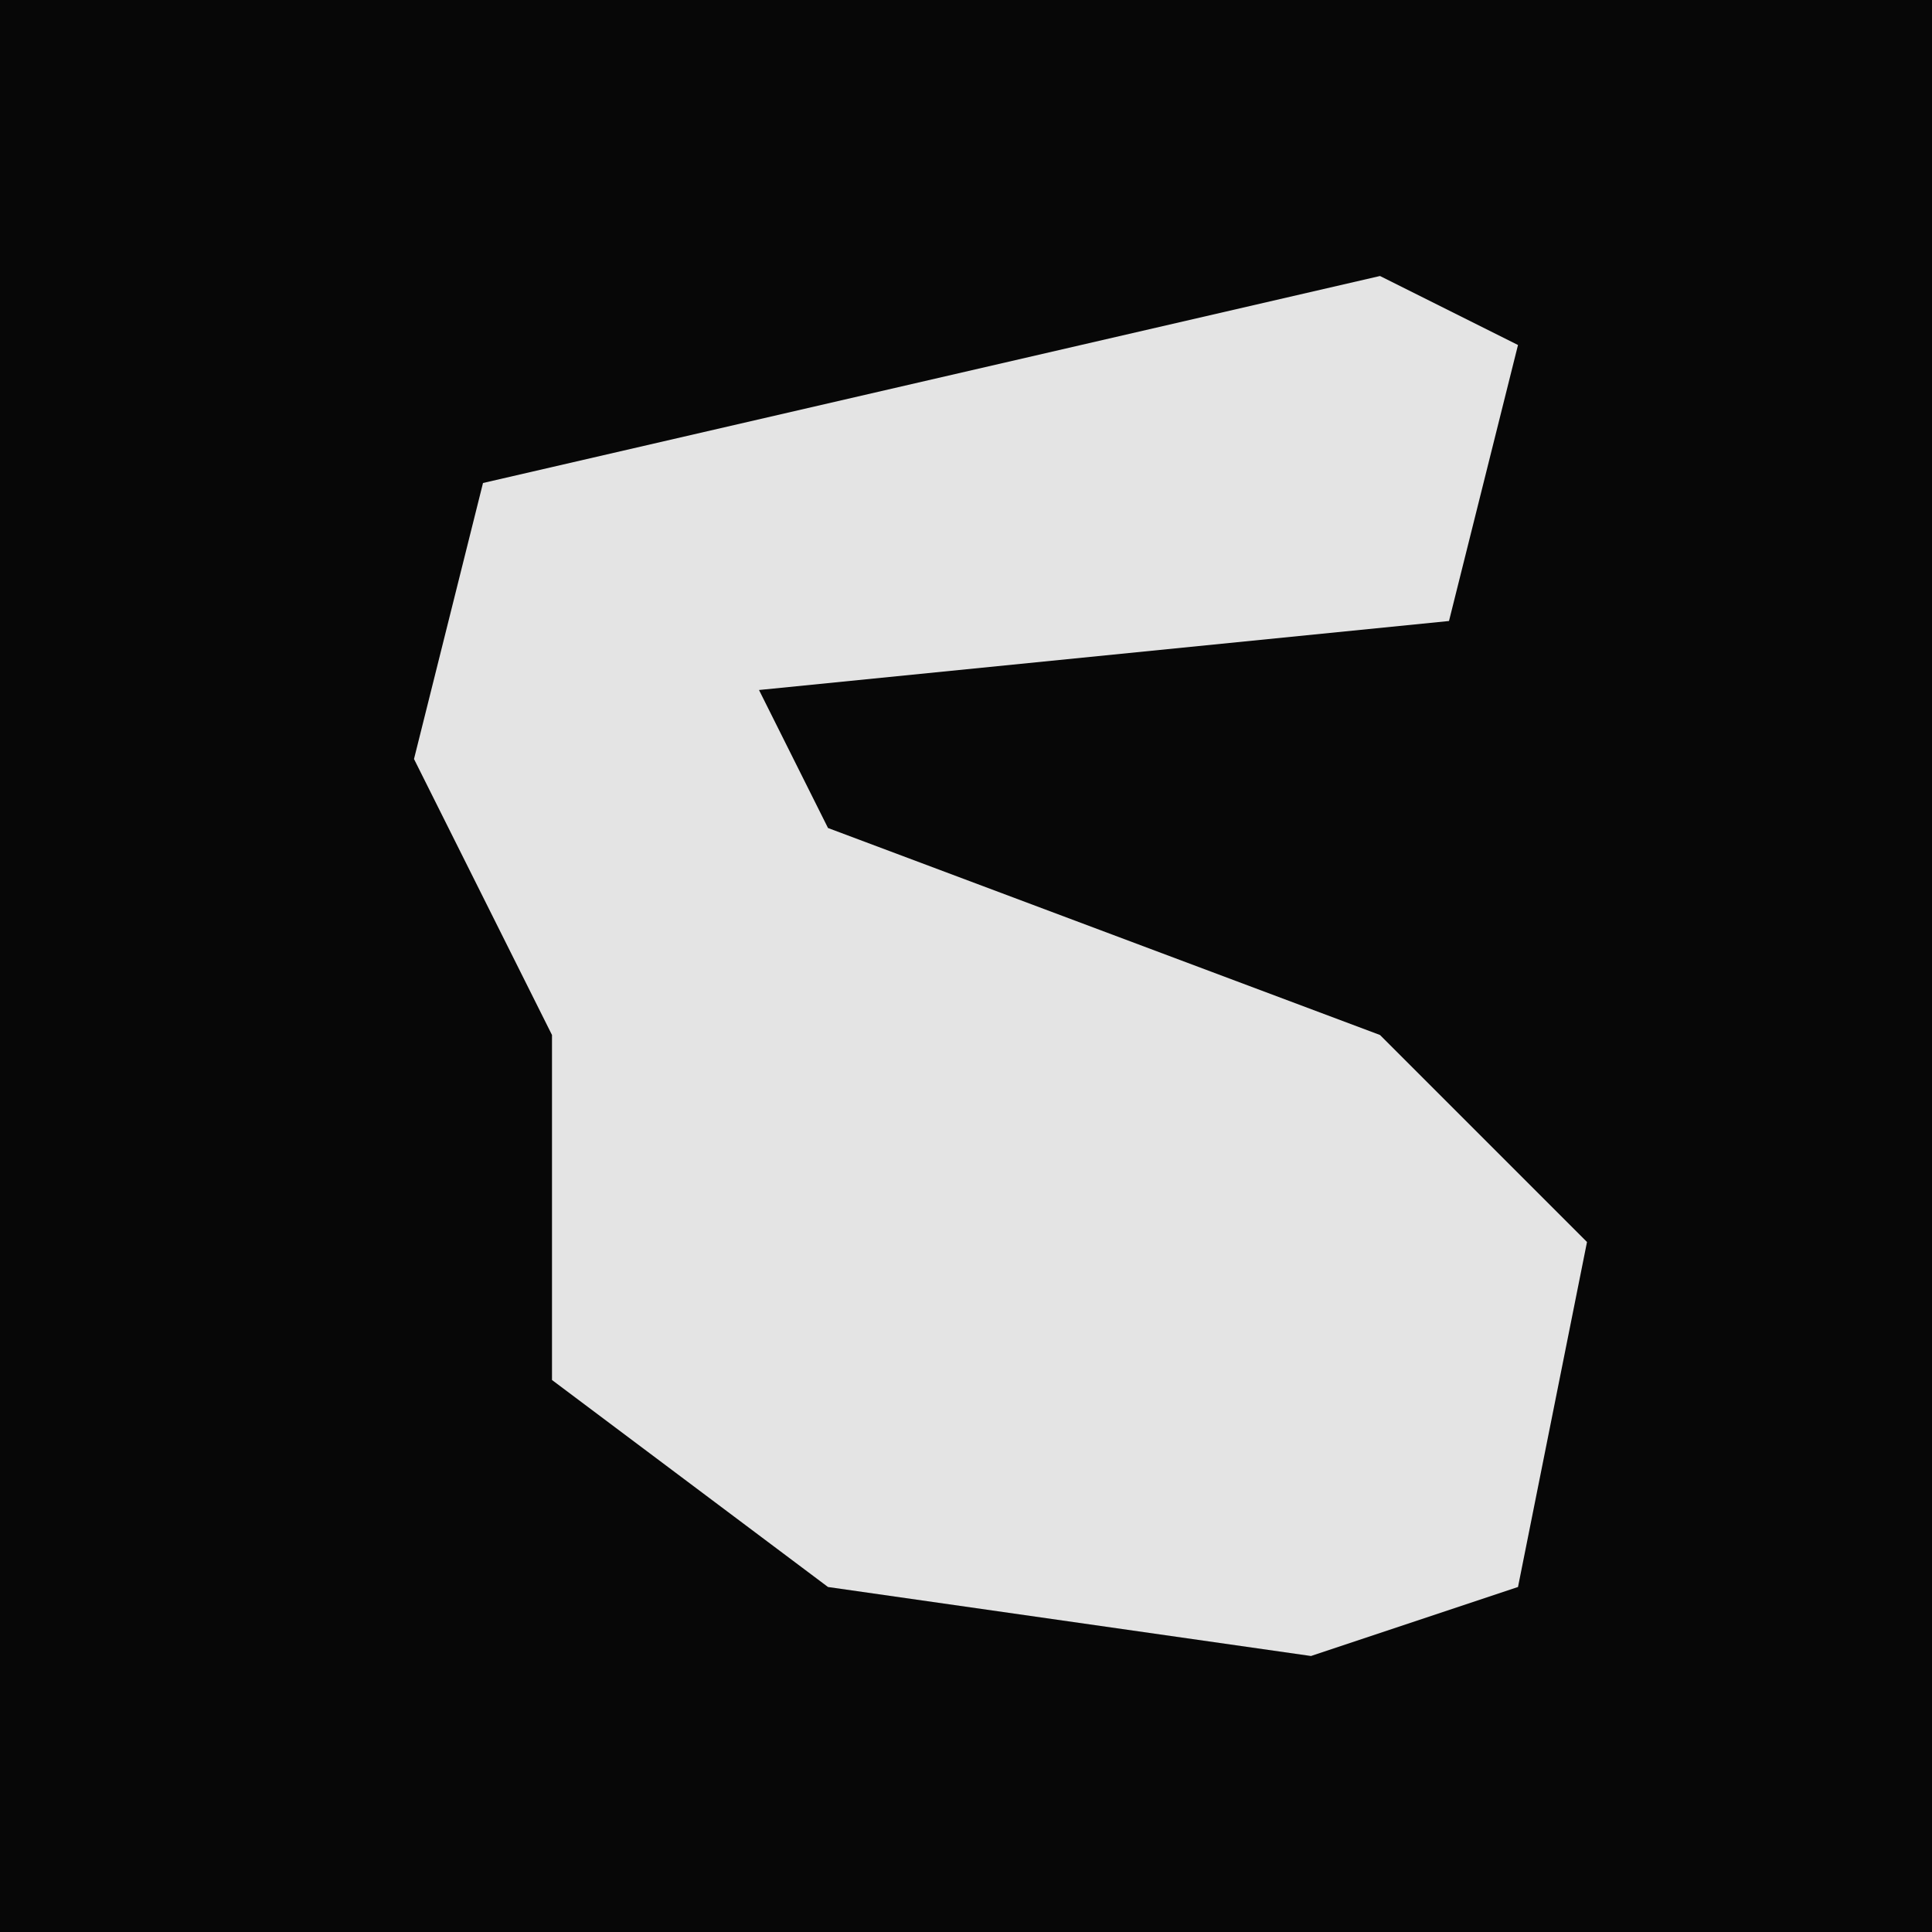<?xml version="1.0" encoding="UTF-8"?>
<svg version="1.1" xmlns="http://www.w3.org/2000/svg" width="28" height="28">
<path d="M0,0 L28,0 L28,28 L0,28 Z " fill="#070707" transform="translate(0,0)"/>
<path d="M0,0 L2,1 L1,5 L-9,6 L-8,8 L0,11 L3,14 L2,19 L-1,20 L-8,19 L-12,16 L-12,11 L-14,7 L-13,3 Z " fill="#E4E4E4" transform="translate(20,4)"/>
</svg>
